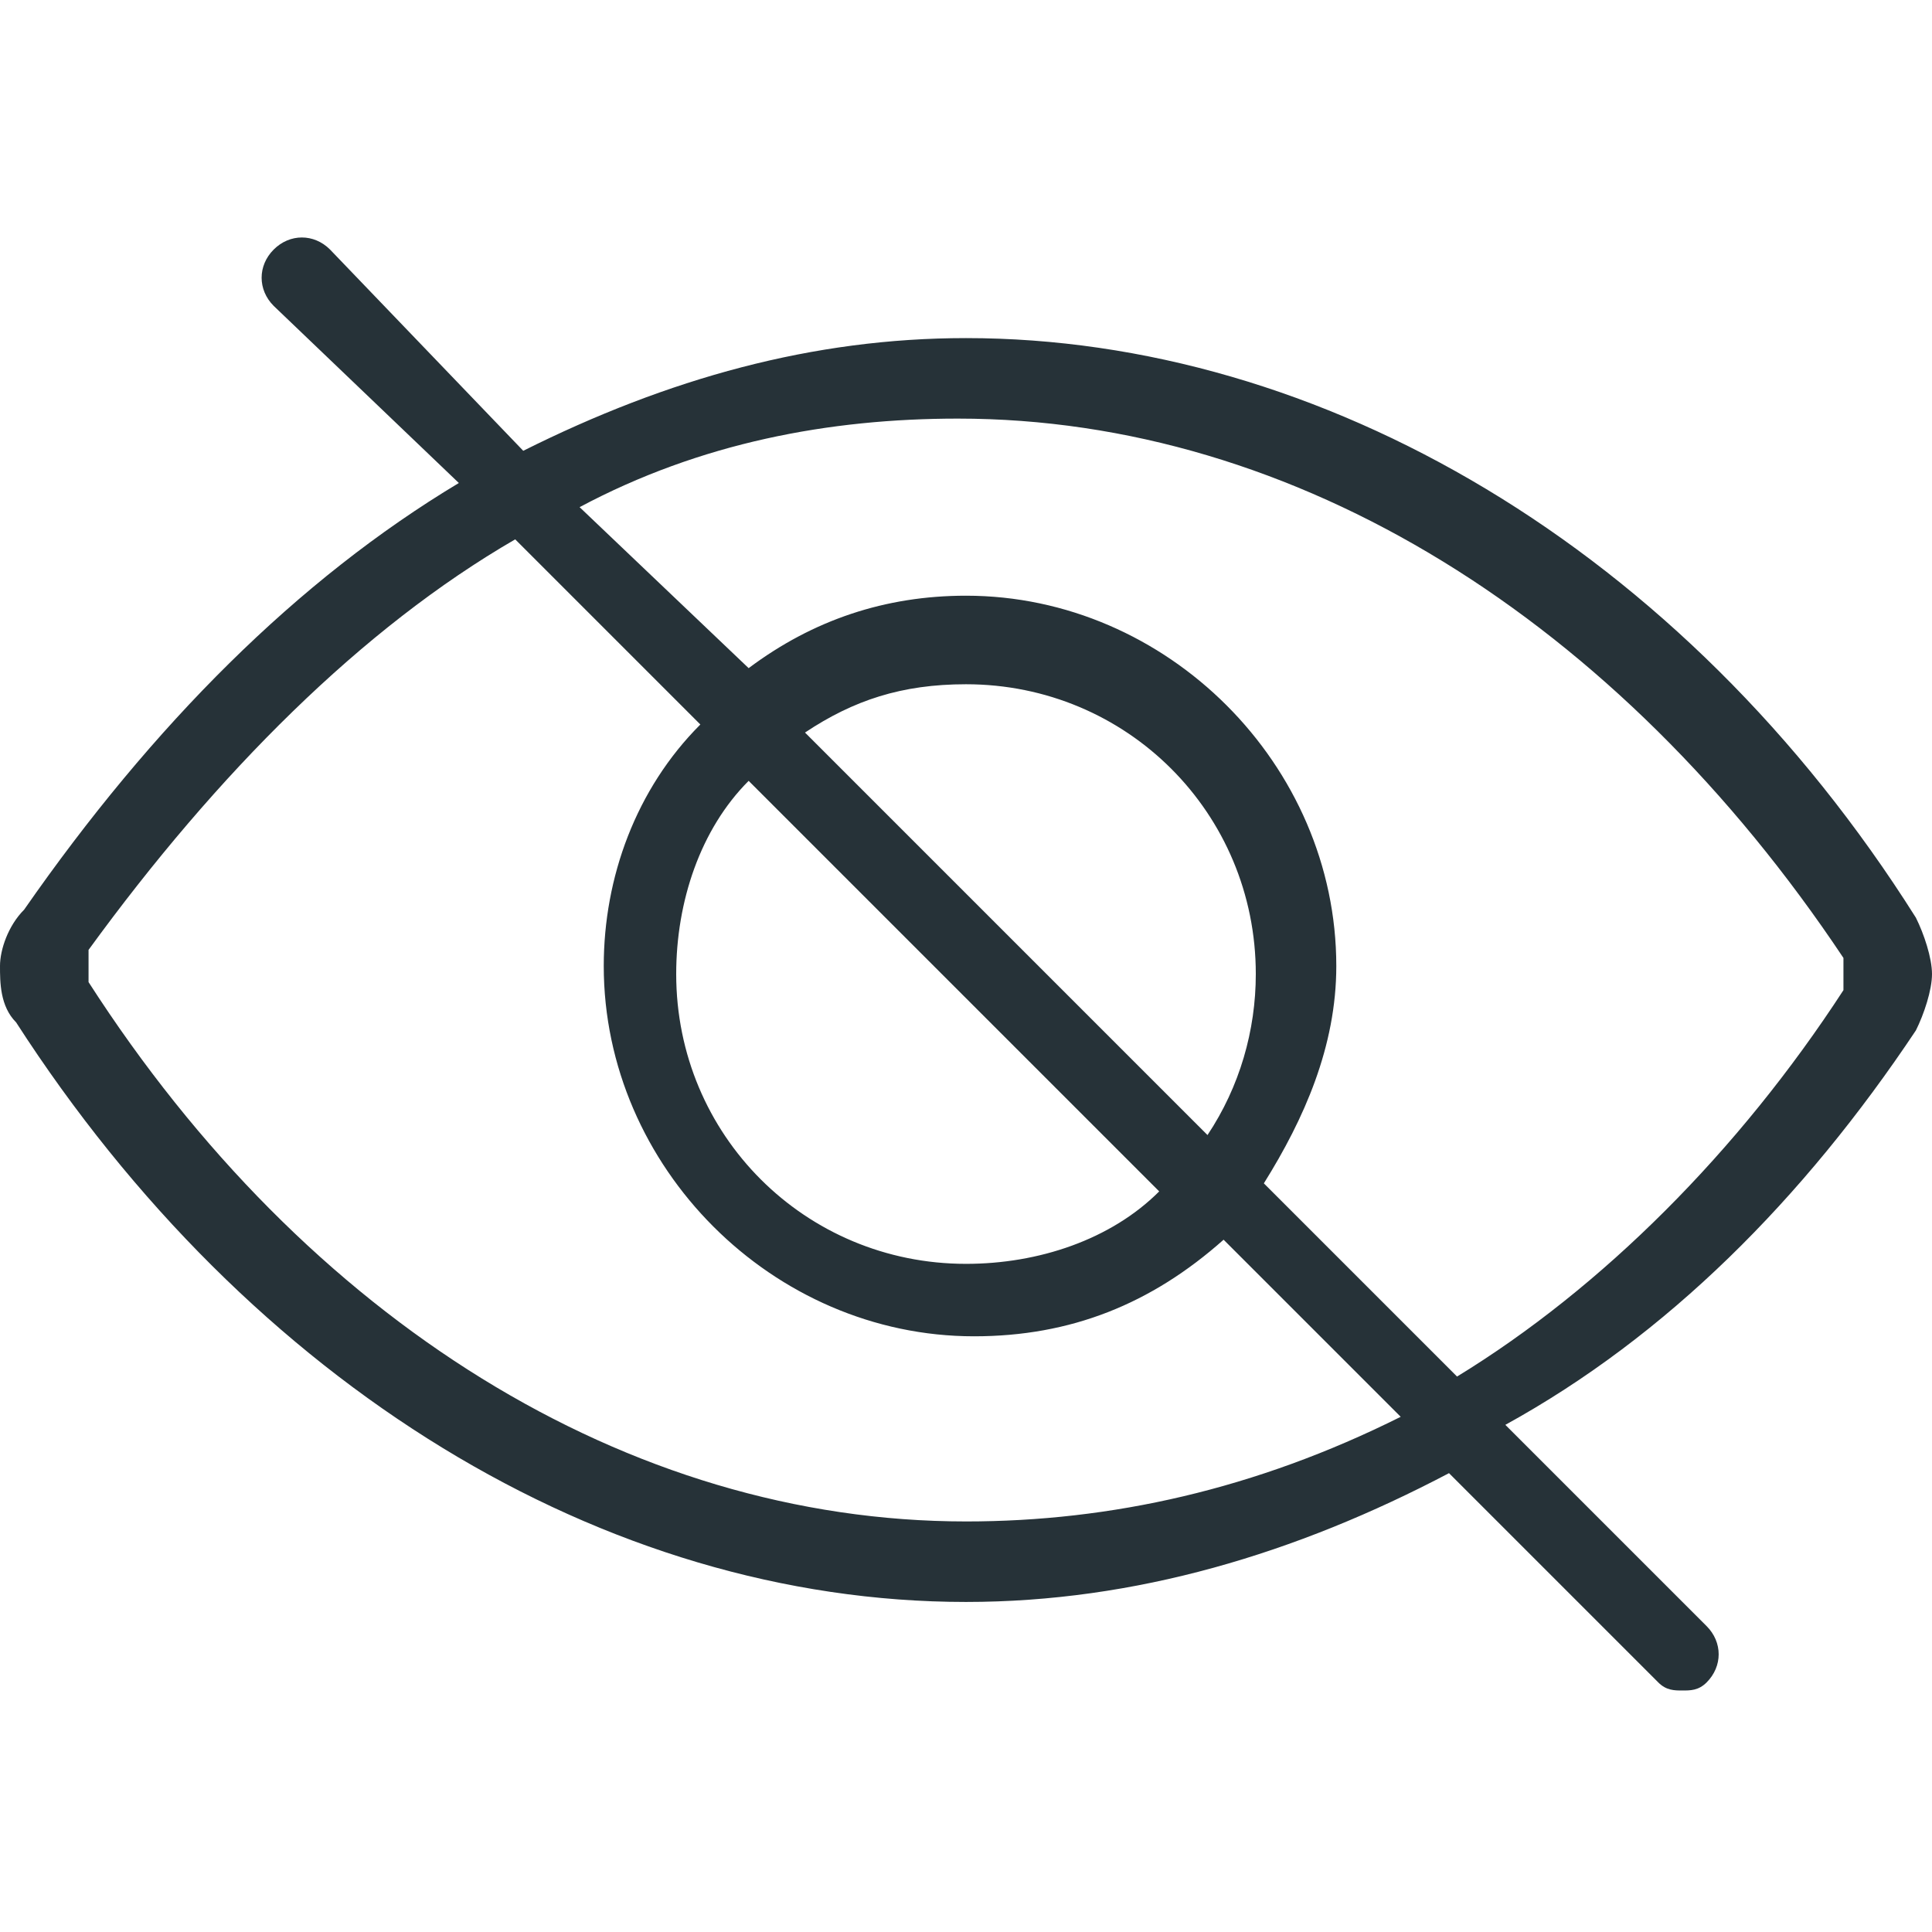 <svg xmlns="http://www.w3.org/2000/svg" viewBox="0 0 24 24" style="enable-background:new 0 0 24 24" xml:space="preserve"><path d="M23.8 12.8c.1-.2.2-.5.2-.7 0-.2-.1-.5-.2-.7-2.9-4.6-7.4-7.2-11.8-7.2-1.9 0-3.7.5-5.5 1.4L4.1 3.1c-.2-.2-.5-.2-.7 0-.2.2-.2.5 0 .7L5.7 6c-2 1.2-3.8 3-5.4 5.3-.2.2-.3.5-.3.7s0 .5.2.7c2.9 4.5 7.3 7.2 11.8 7.2 2.1 0 4.1-.6 6-1.6l2.6 2.6c.1.1.2.1.3.1.1 0 .2 0 .3-.1.2-.2.2-.5 0-.7l-2.5-2.5c2-1.1 3.7-2.8 5.1-4.9zM12 18.9c-4.2 0-8.2-2.5-10.9-6.7v-.4c1.6-2.2 3.4-4 5.3-5.1L8.7 9c-.8.8-1.2 1.9-1.2 3 0 2.5 2.1 4.6 4.6 4.6 1.2 0 2.2-.4 3.1-1.2l2.2 2.2c-1.8.9-3.6 1.3-5.4 1.3zm3-4.8-5-5c.6-.4 1.2-.6 2-.6 2 0 3.6 1.6 3.6 3.6 0 .7-.2 1.4-.6 2zm-.6.7c-.6.6-1.5.9-2.4.9-2 0-3.6-1.6-3.6-3.6 0-.9.3-1.8.9-2.4l5.1 5.1zm3.7 2.3-2.4-2.4c.5-.8.9-1.7.9-2.7 0-2.5-2.1-4.6-4.6-4.6-1 0-1.9.3-2.7.9l-2.1-2c1.5-.8 3.1-1.1 4.7-1.1 4.2 0 8.2 2.5 11 6.7v.4c-1.3 2-3 3.7-4.8 4.8z" style="fill:#263238"/></svg>